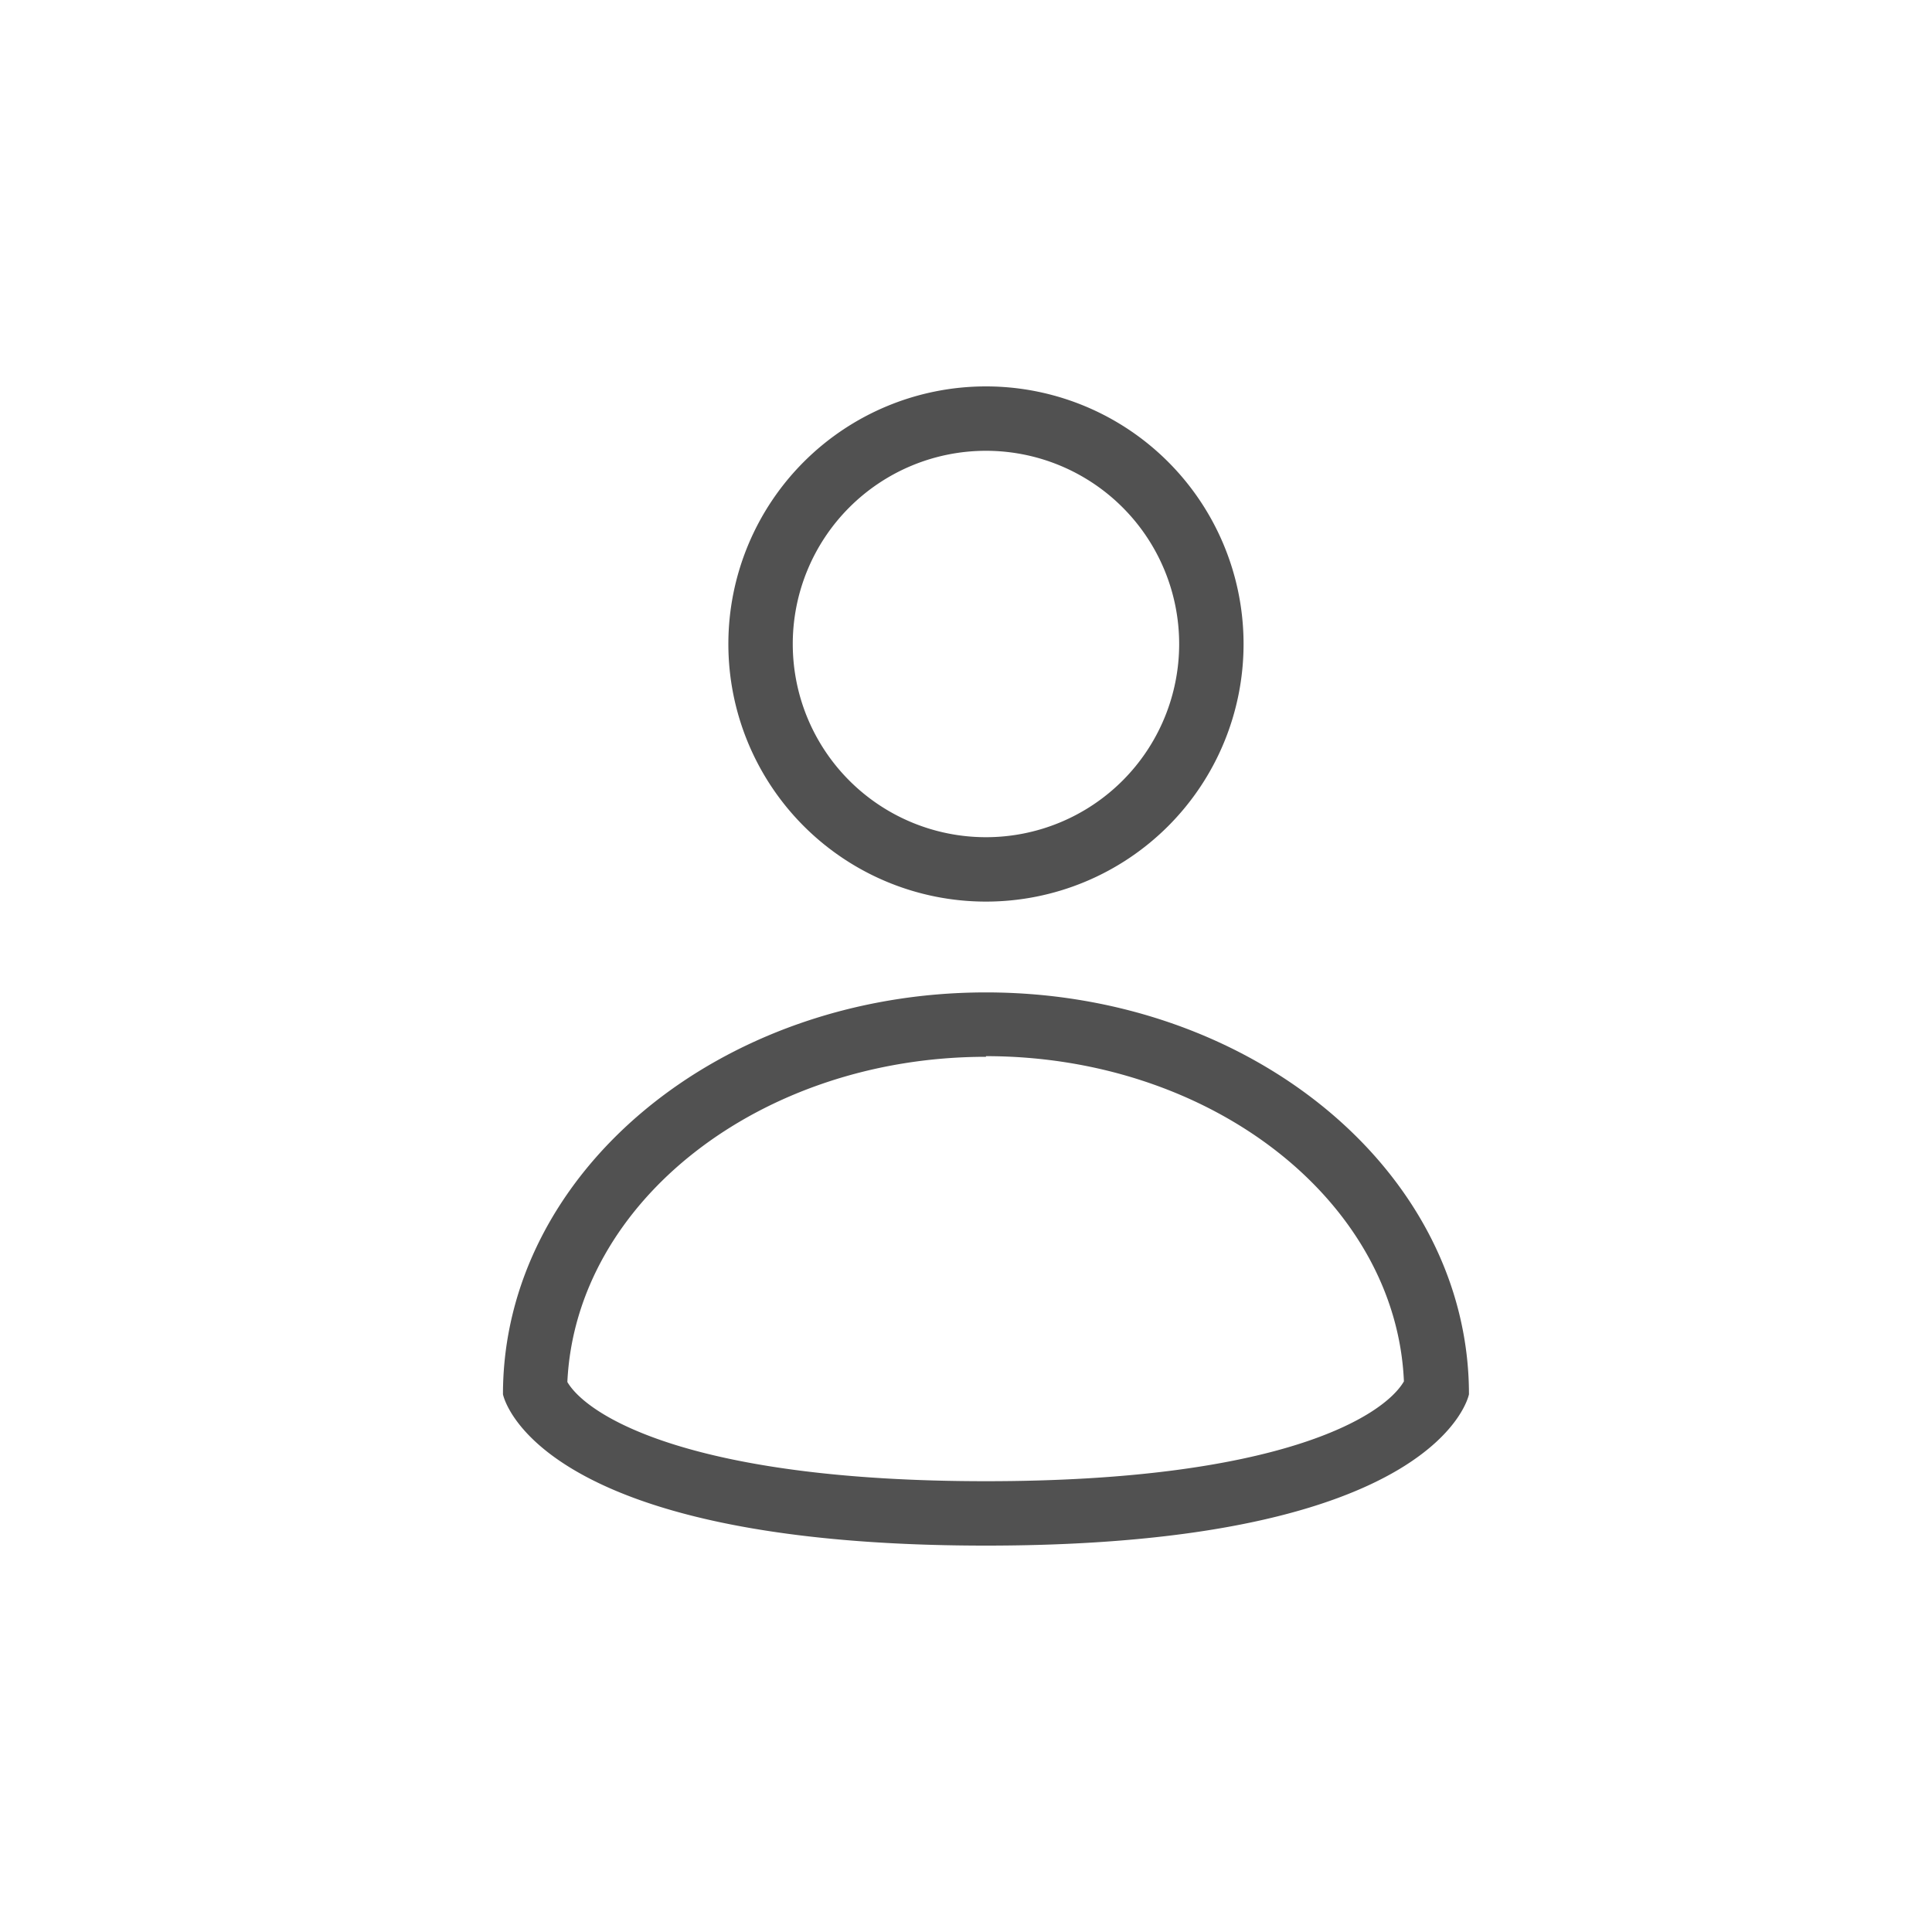 <?xml version="1.0" standalone="no"?><!DOCTYPE svg PUBLIC "-//W3C//DTD SVG 1.1//EN" "http://www.w3.org/Graphics/SVG/1.1/DTD/svg11.dtd"><svg class="icon" width="200px" height="200.00px" viewBox="0 0 1024 1024" version="1.1" xmlns="http://www.w3.org/2000/svg"><path fill="#515151" d="M522.581 238.933a102.4 102.4 0 1 1-102.4 102.4 102.4 102.4 0 0 1 102.4-102.4m0-34.133a136.533 136.533 0 1 0 136.533 136.533 136.533 136.533 0 0 0-136.533-136.533zM522.581 559.787c119.467 0 217.429 76.8 221.525 172.373-10.923 18.773-66.219 52.907-221.525 52.907s-210.944-34.133-221.867-52.565c4.437-95.573 102.4-172.373 221.867-172.373m0-34.133c-141.312 0-256 95.573-256 212.992 0 0 15.019 80.213 256 80.213s256-80.213 256-80.213c0-117.419-114.688-212.992-256-212.992z"  /></svg>